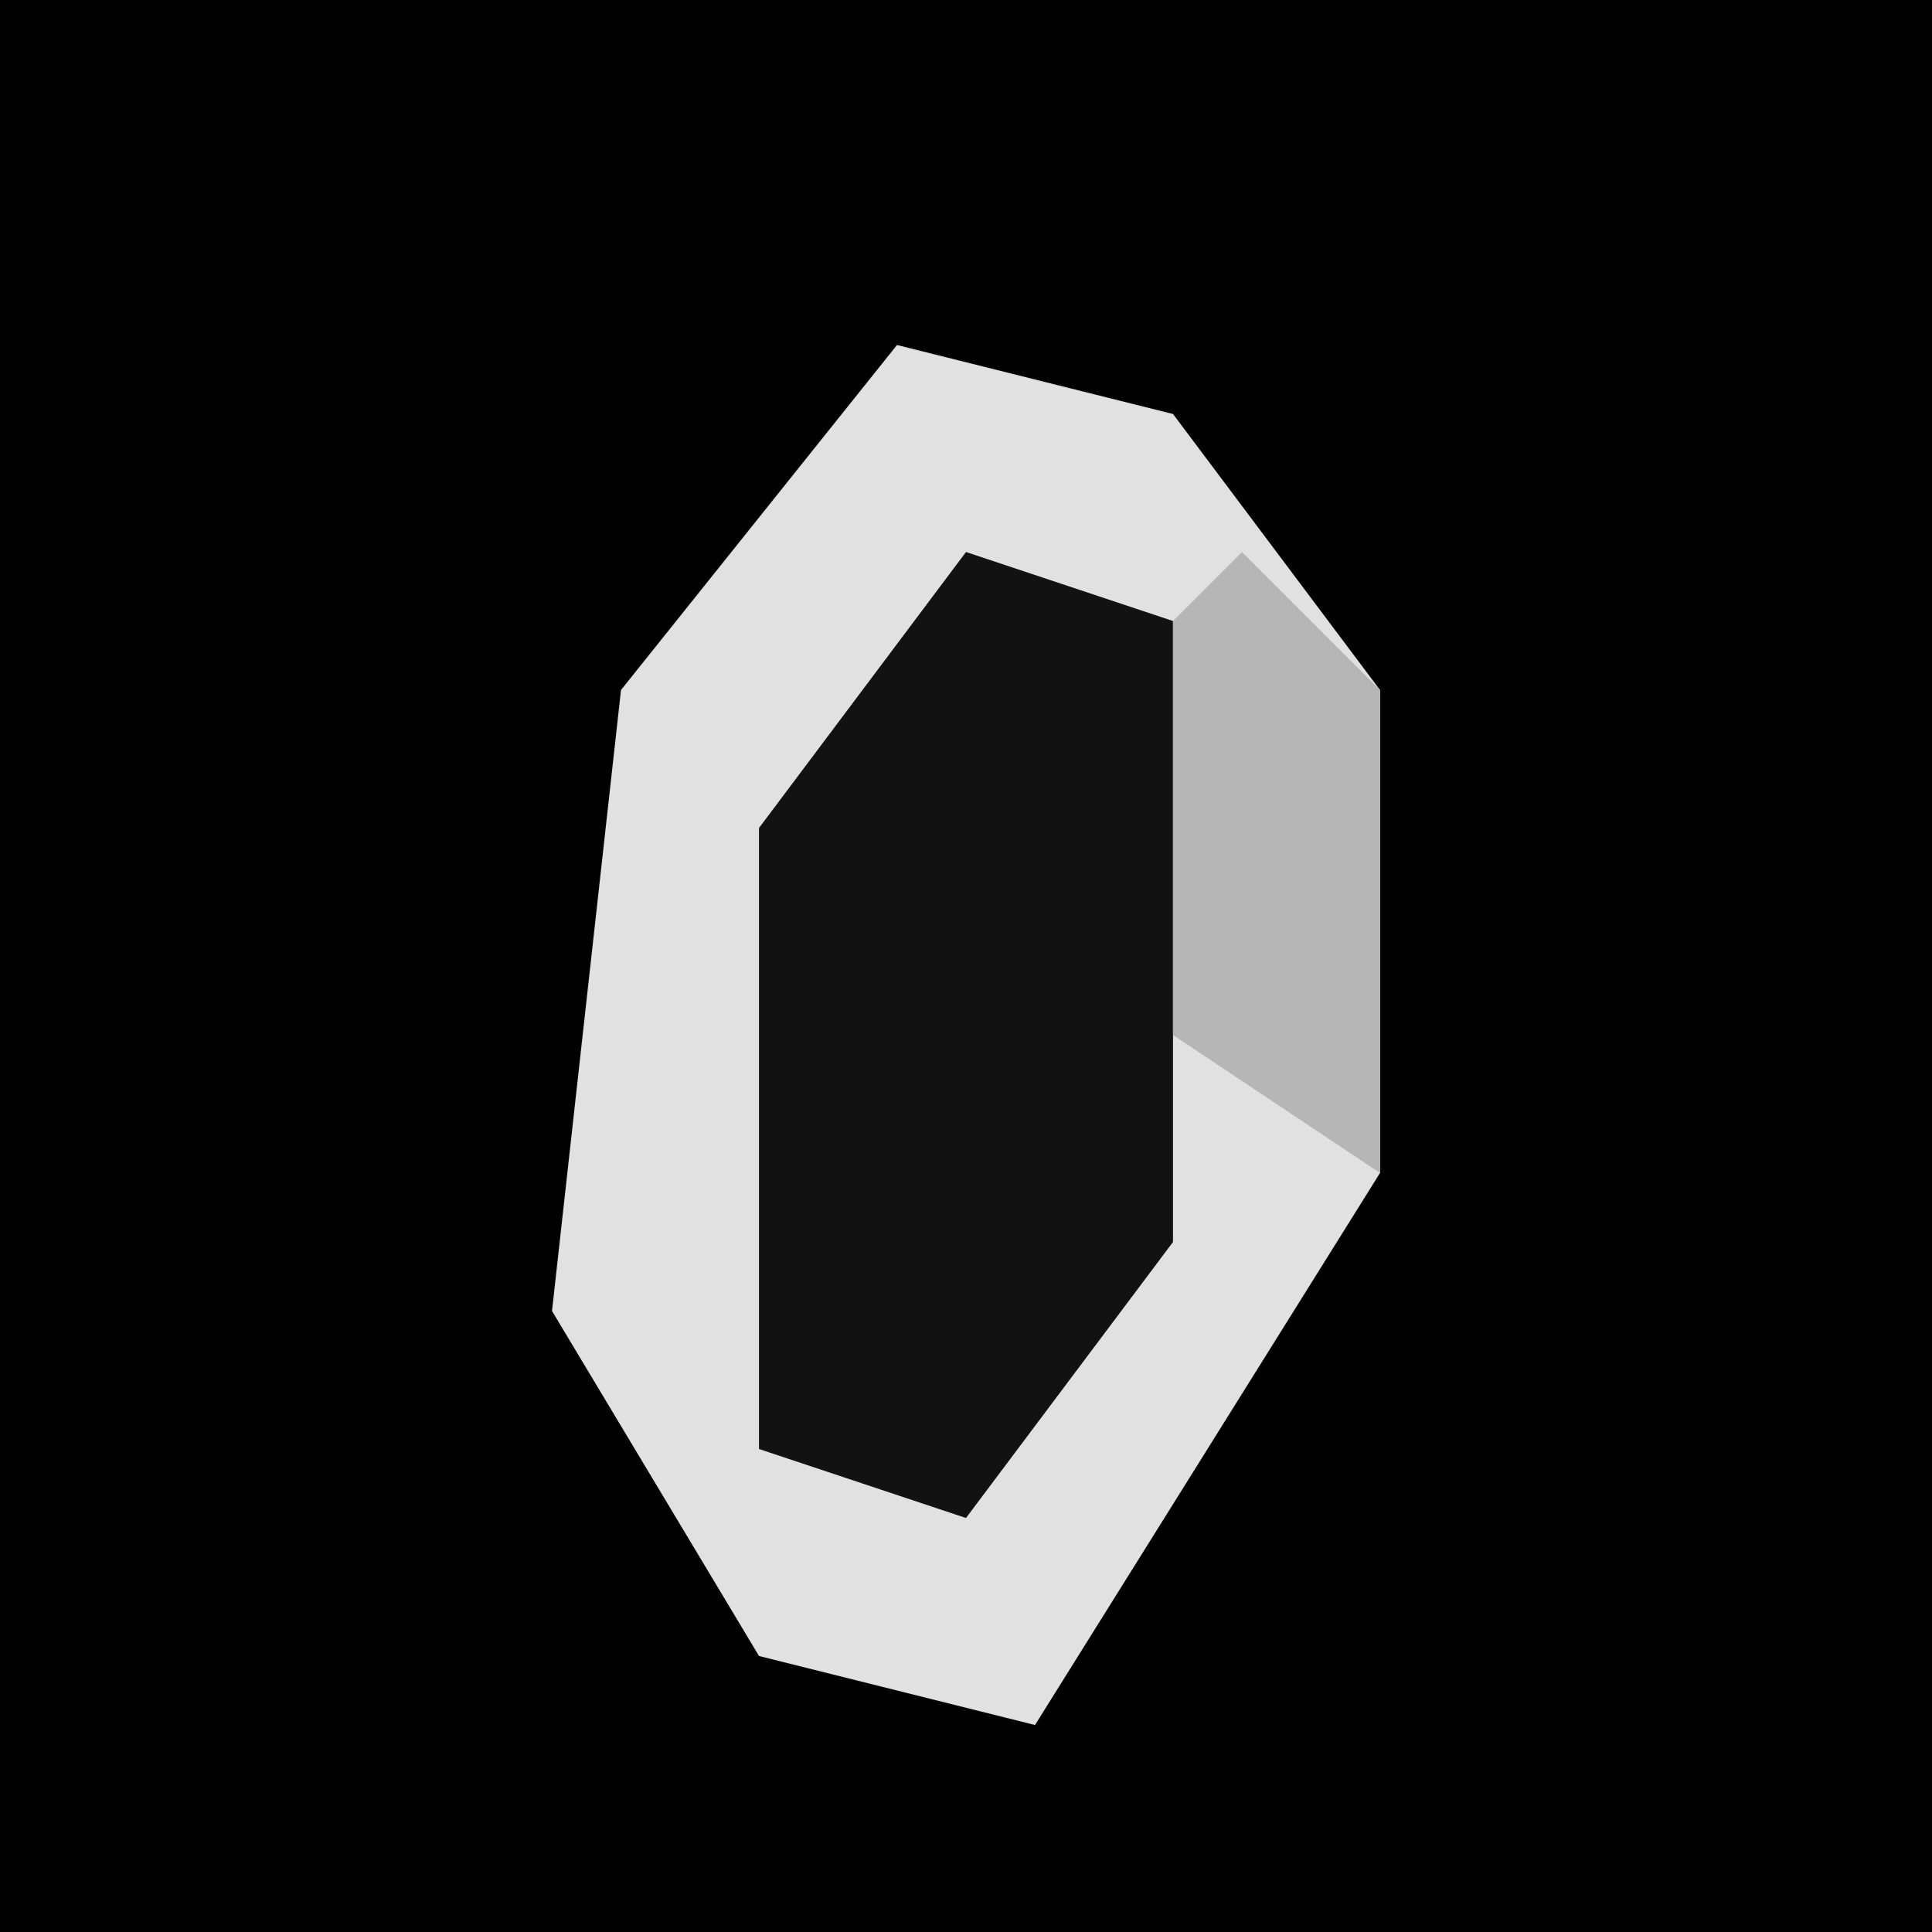 <?xml version="1.0" encoding="UTF-8"?>
<svg version="1.1" xmlns="http://www.w3.org/2000/svg" width="28" height="28">
<path d="M0,0 L28,0 L28,28 L0,28 Z " fill="#010101" transform="translate(0,0)"/>
<path d="M0,0 L4,1 L7,5 L7,12 L2,20 L-2,19 L-5,14 L-4,5 Z " fill="#E1E1E1" transform="translate(13,5)"/>
<path d="M0,0 L3,1 L3,10 L0,14 L-3,13 L-3,4 Z " fill="#121212" transform="translate(14,8)"/>
<path d="M0,0 L2,2 L2,9 L-1,7 L-1,1 Z " fill="#B6B6B6" transform="translate(18,8)"/>
</svg>
